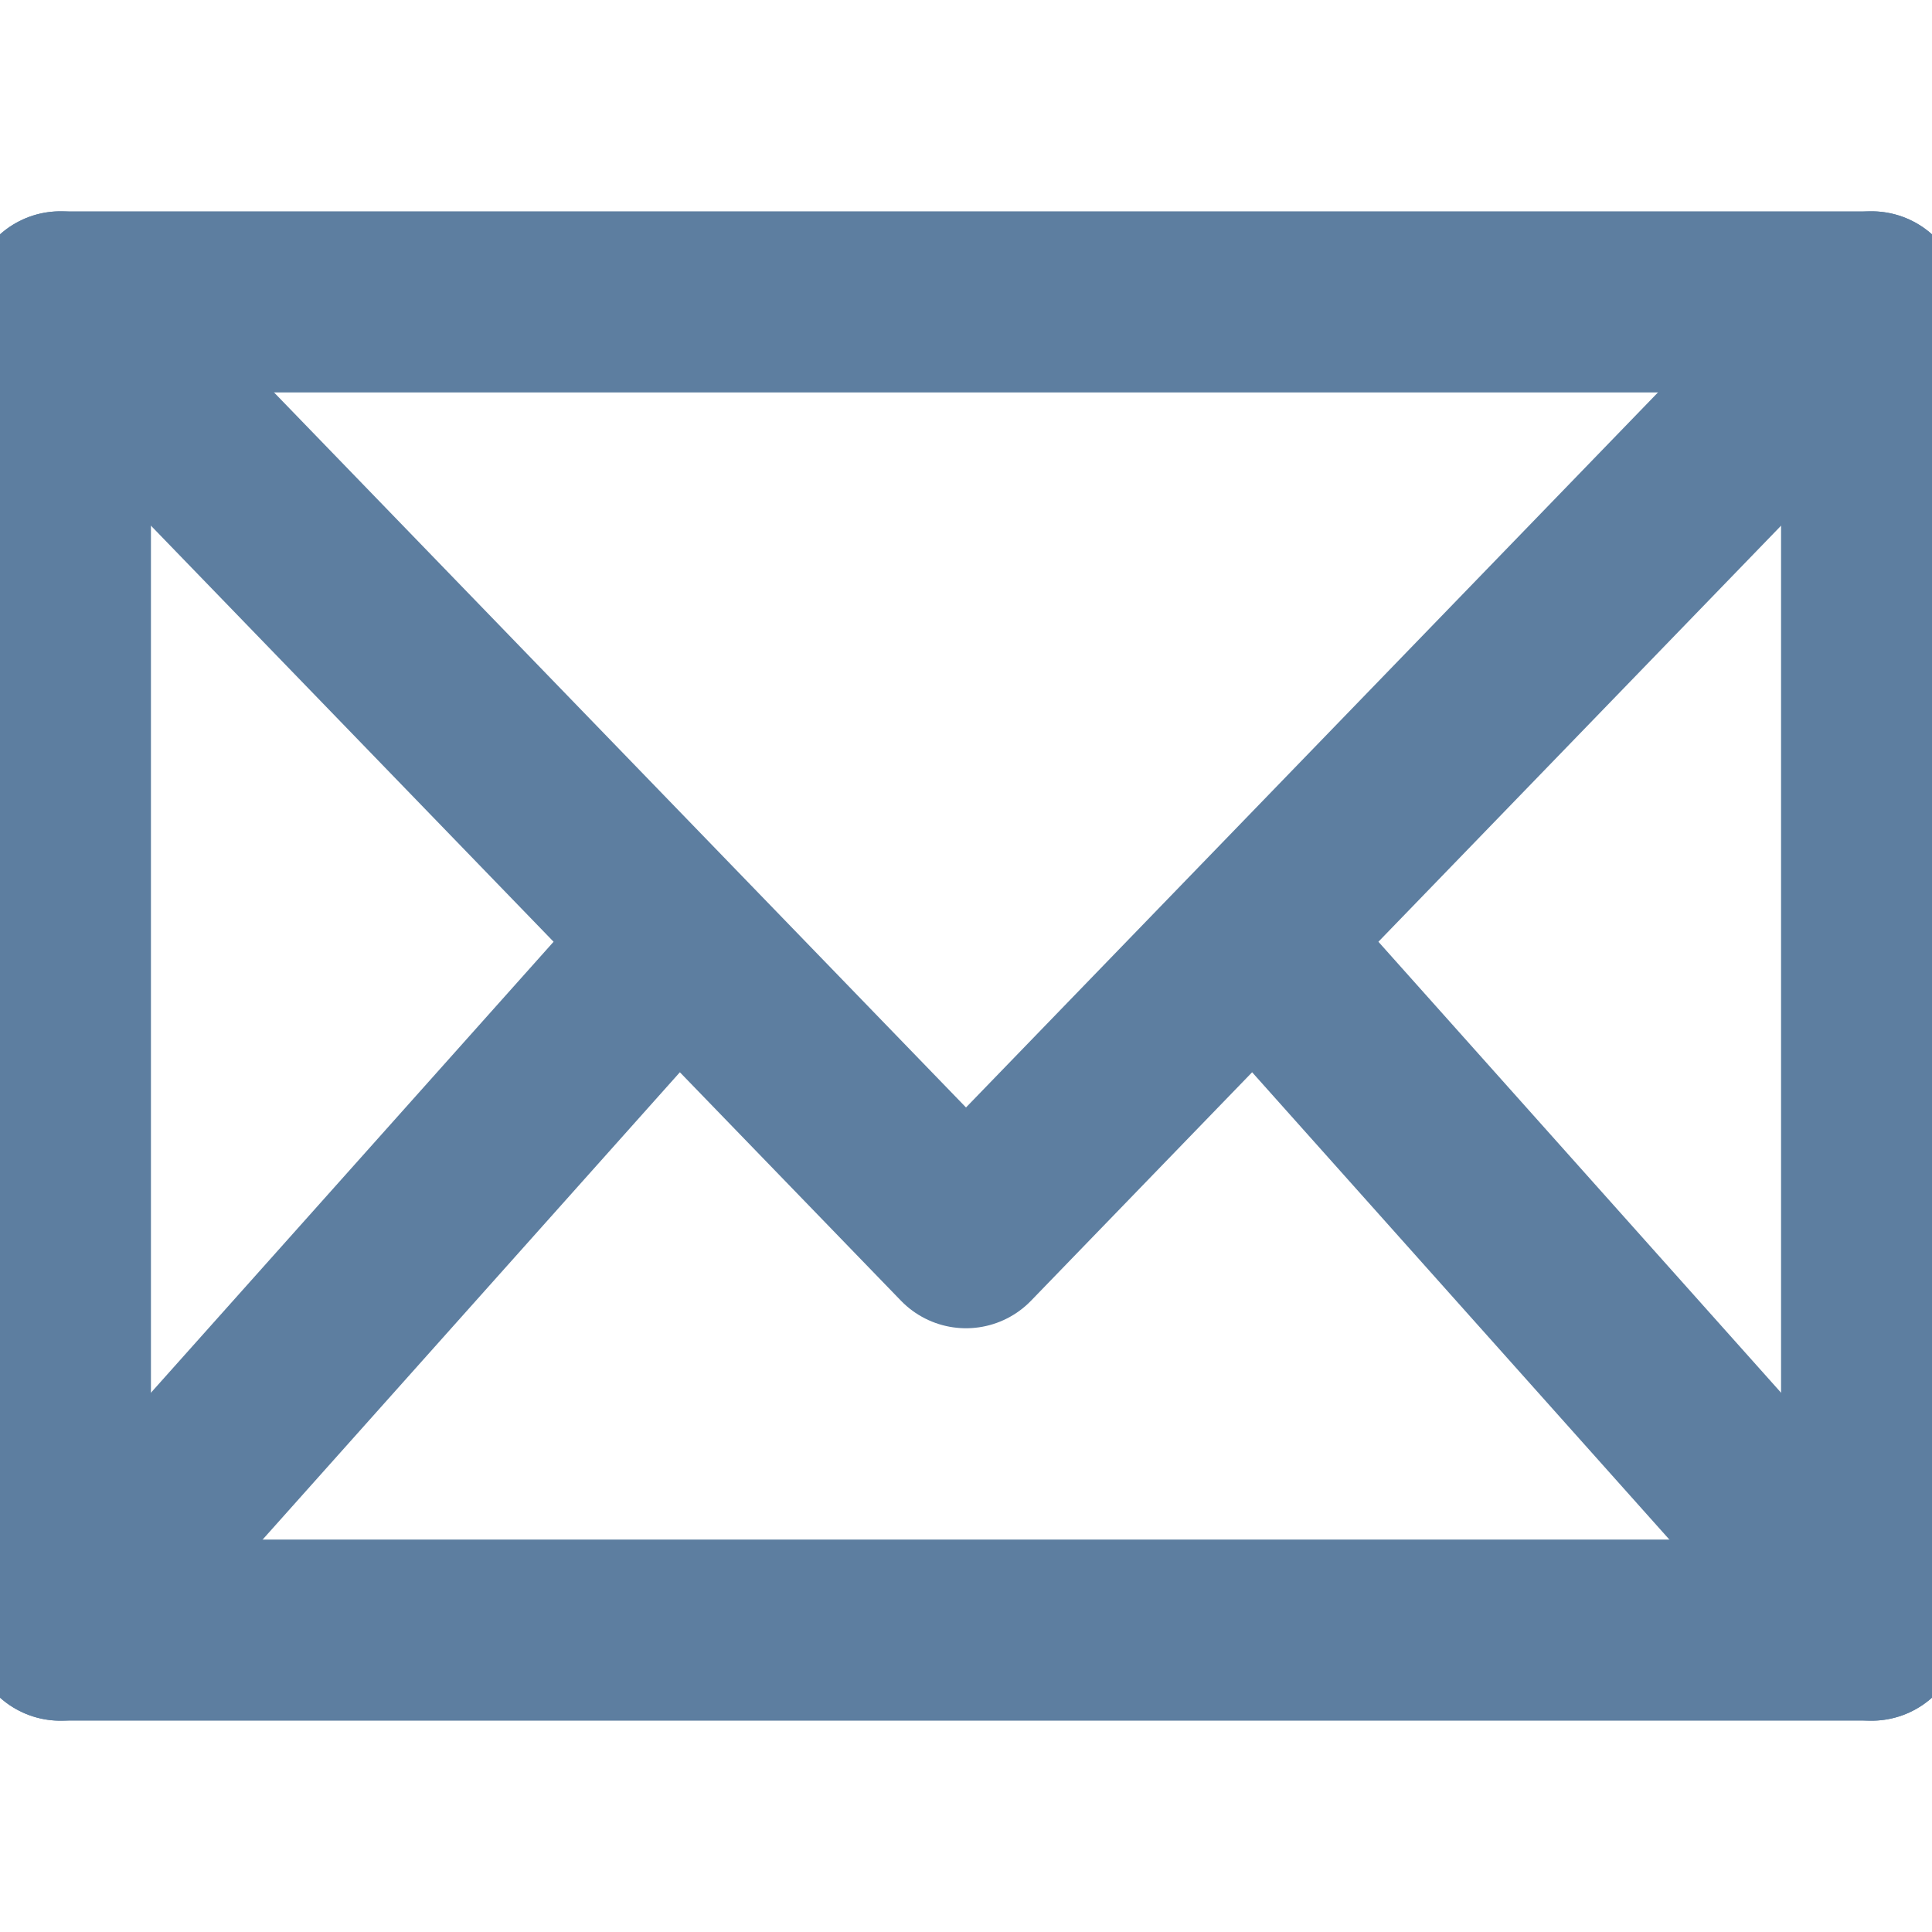 <svg width="16" height="16" viewBox="0 0 16 16" fill="none" xmlns="http://www.w3.org/2000/svg">
    <g clip-path="url(#clip0)">
        <path d="M0.5 2.5L8 10.25L15.5 2.5M10.5 7.9L15.5 13.5M0.5 13.5L5.5 7.9" stroke="#5D7EA0" stroke-width="1.5" stroke-miterlimit="10" stroke-linecap="round" stroke-linejoin="round"/>
        <path d="M0.5 2.5H15.5V13.5H0.5V2.5Z" stroke="#5D7EA0" stroke-width="1.5" stroke-miterlimit="10" stroke-linecap="round" stroke-linejoin="round"/>
    </g>
    <defs>
        <clipPath id="clip0">
            <rect width="16" height="16" fill="white"/>
        </clipPath>
    </defs>
</svg>
